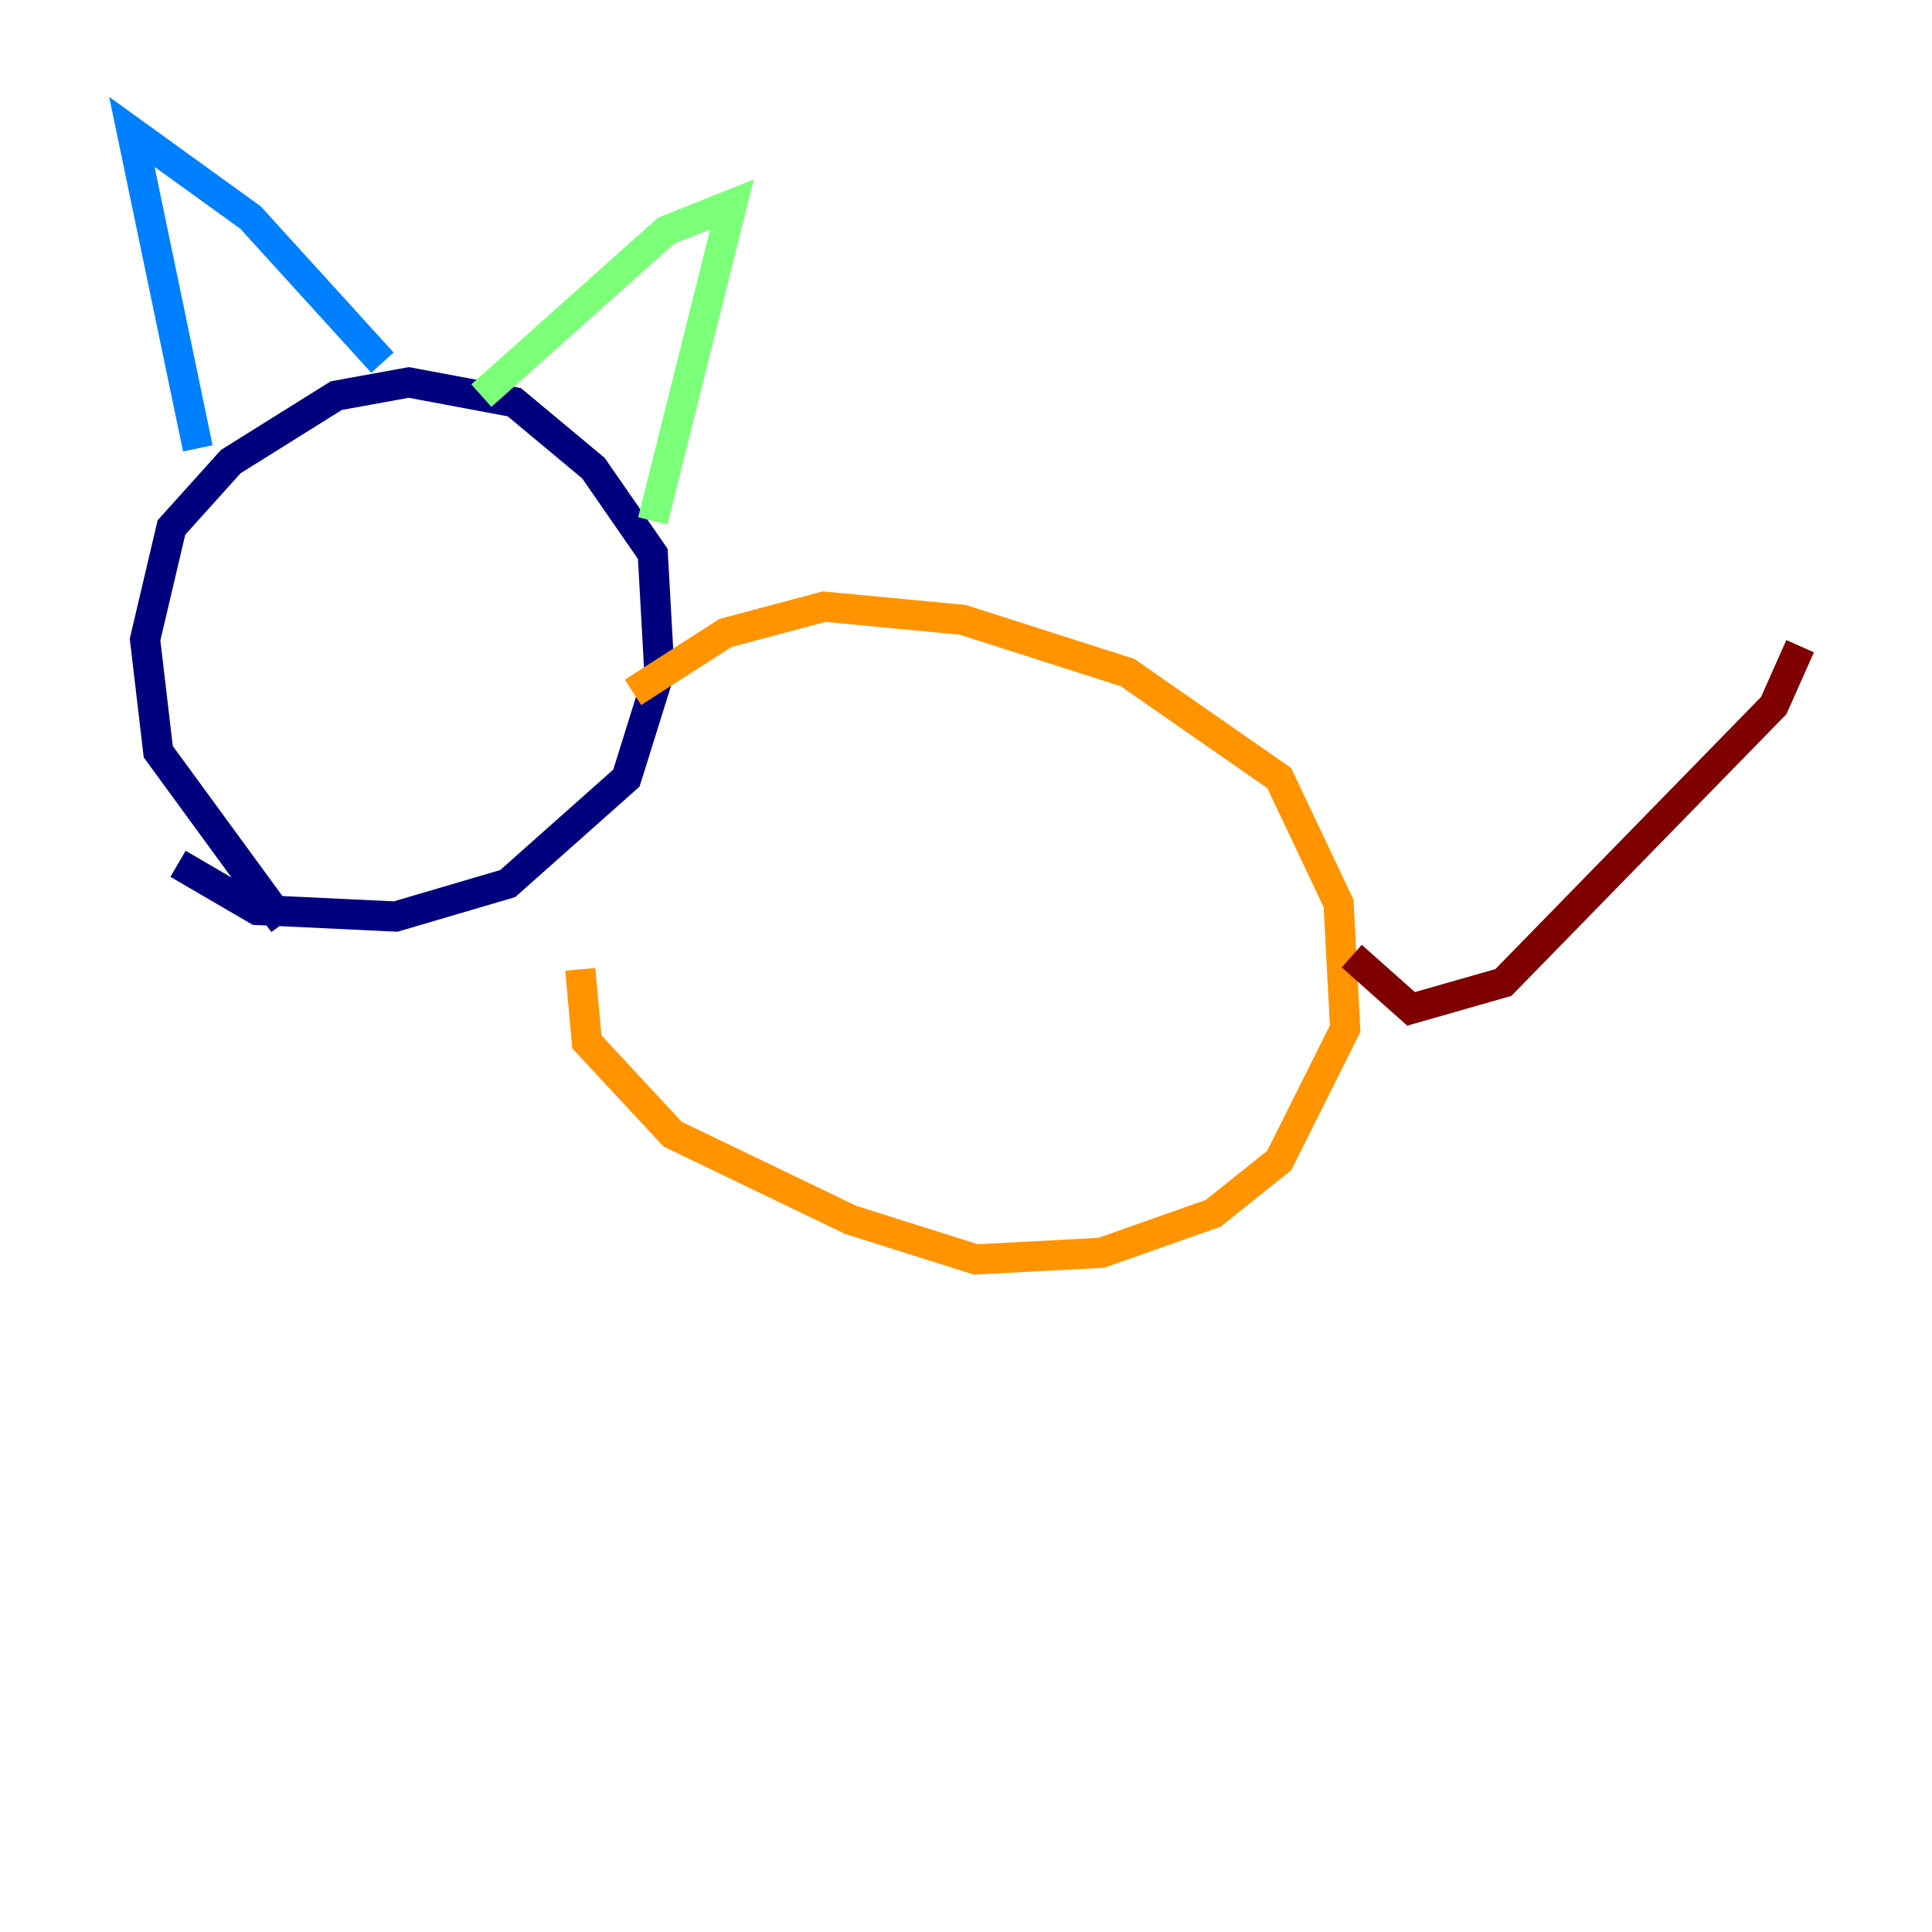 <?xml version="1.0" encoding="utf-8" ?>
<svg baseProfile="tiny" height="128" version="1.2" viewBox="0,0,128,128" width="128" xmlns="http://www.w3.org/2000/svg" xmlns:ev="http://www.w3.org/2001/xml-events" xmlns:xlink="http://www.w3.org/1999/xlink"><defs /><polyline fill="none" points="18.785,61.16 10.485,49.802 9.611,42.375 11.358,34.949 15.29,30.58 22.28,26.212 27.085,25.338 34.075,26.648 39.317,31.017 43.249,36.696 43.686,44.56 41.502,51.55 33.638,58.539 26.212,60.724 17.038,60.287 11.795,57.229" stroke="#00007f" stroke-width="2" /><polyline fill="none" points="13.106,29.706 8.737,8.737 16.601,14.416 25.338,24.027" stroke="#0080ff" stroke-width="2" /><polyline fill="none" points="31.891,26.212 44.123,15.29 48.492,13.543 43.249,34.512" stroke="#7cff79" stroke-width="2" /><polyline fill="none" points="41.939,45.87 48.055,41.939 54.608,40.191 63.782,41.065 74.703,44.56 84.751,51.55 88.683,59.85 89.12,68.15 84.751,76.887 80.382,80.382 72.956,83.003 64.655,83.44 56.355,80.819 44.56,75.14 38.88,69.024 38.444,64.218" stroke="#ff9400" stroke-width="2" /><polyline fill="none" points="89.556,63.345 93.488,66.84 99.604,65.092 117.515,46.744 119.263,42.812" stroke="#7f0000" stroke-width="2" /></svg>